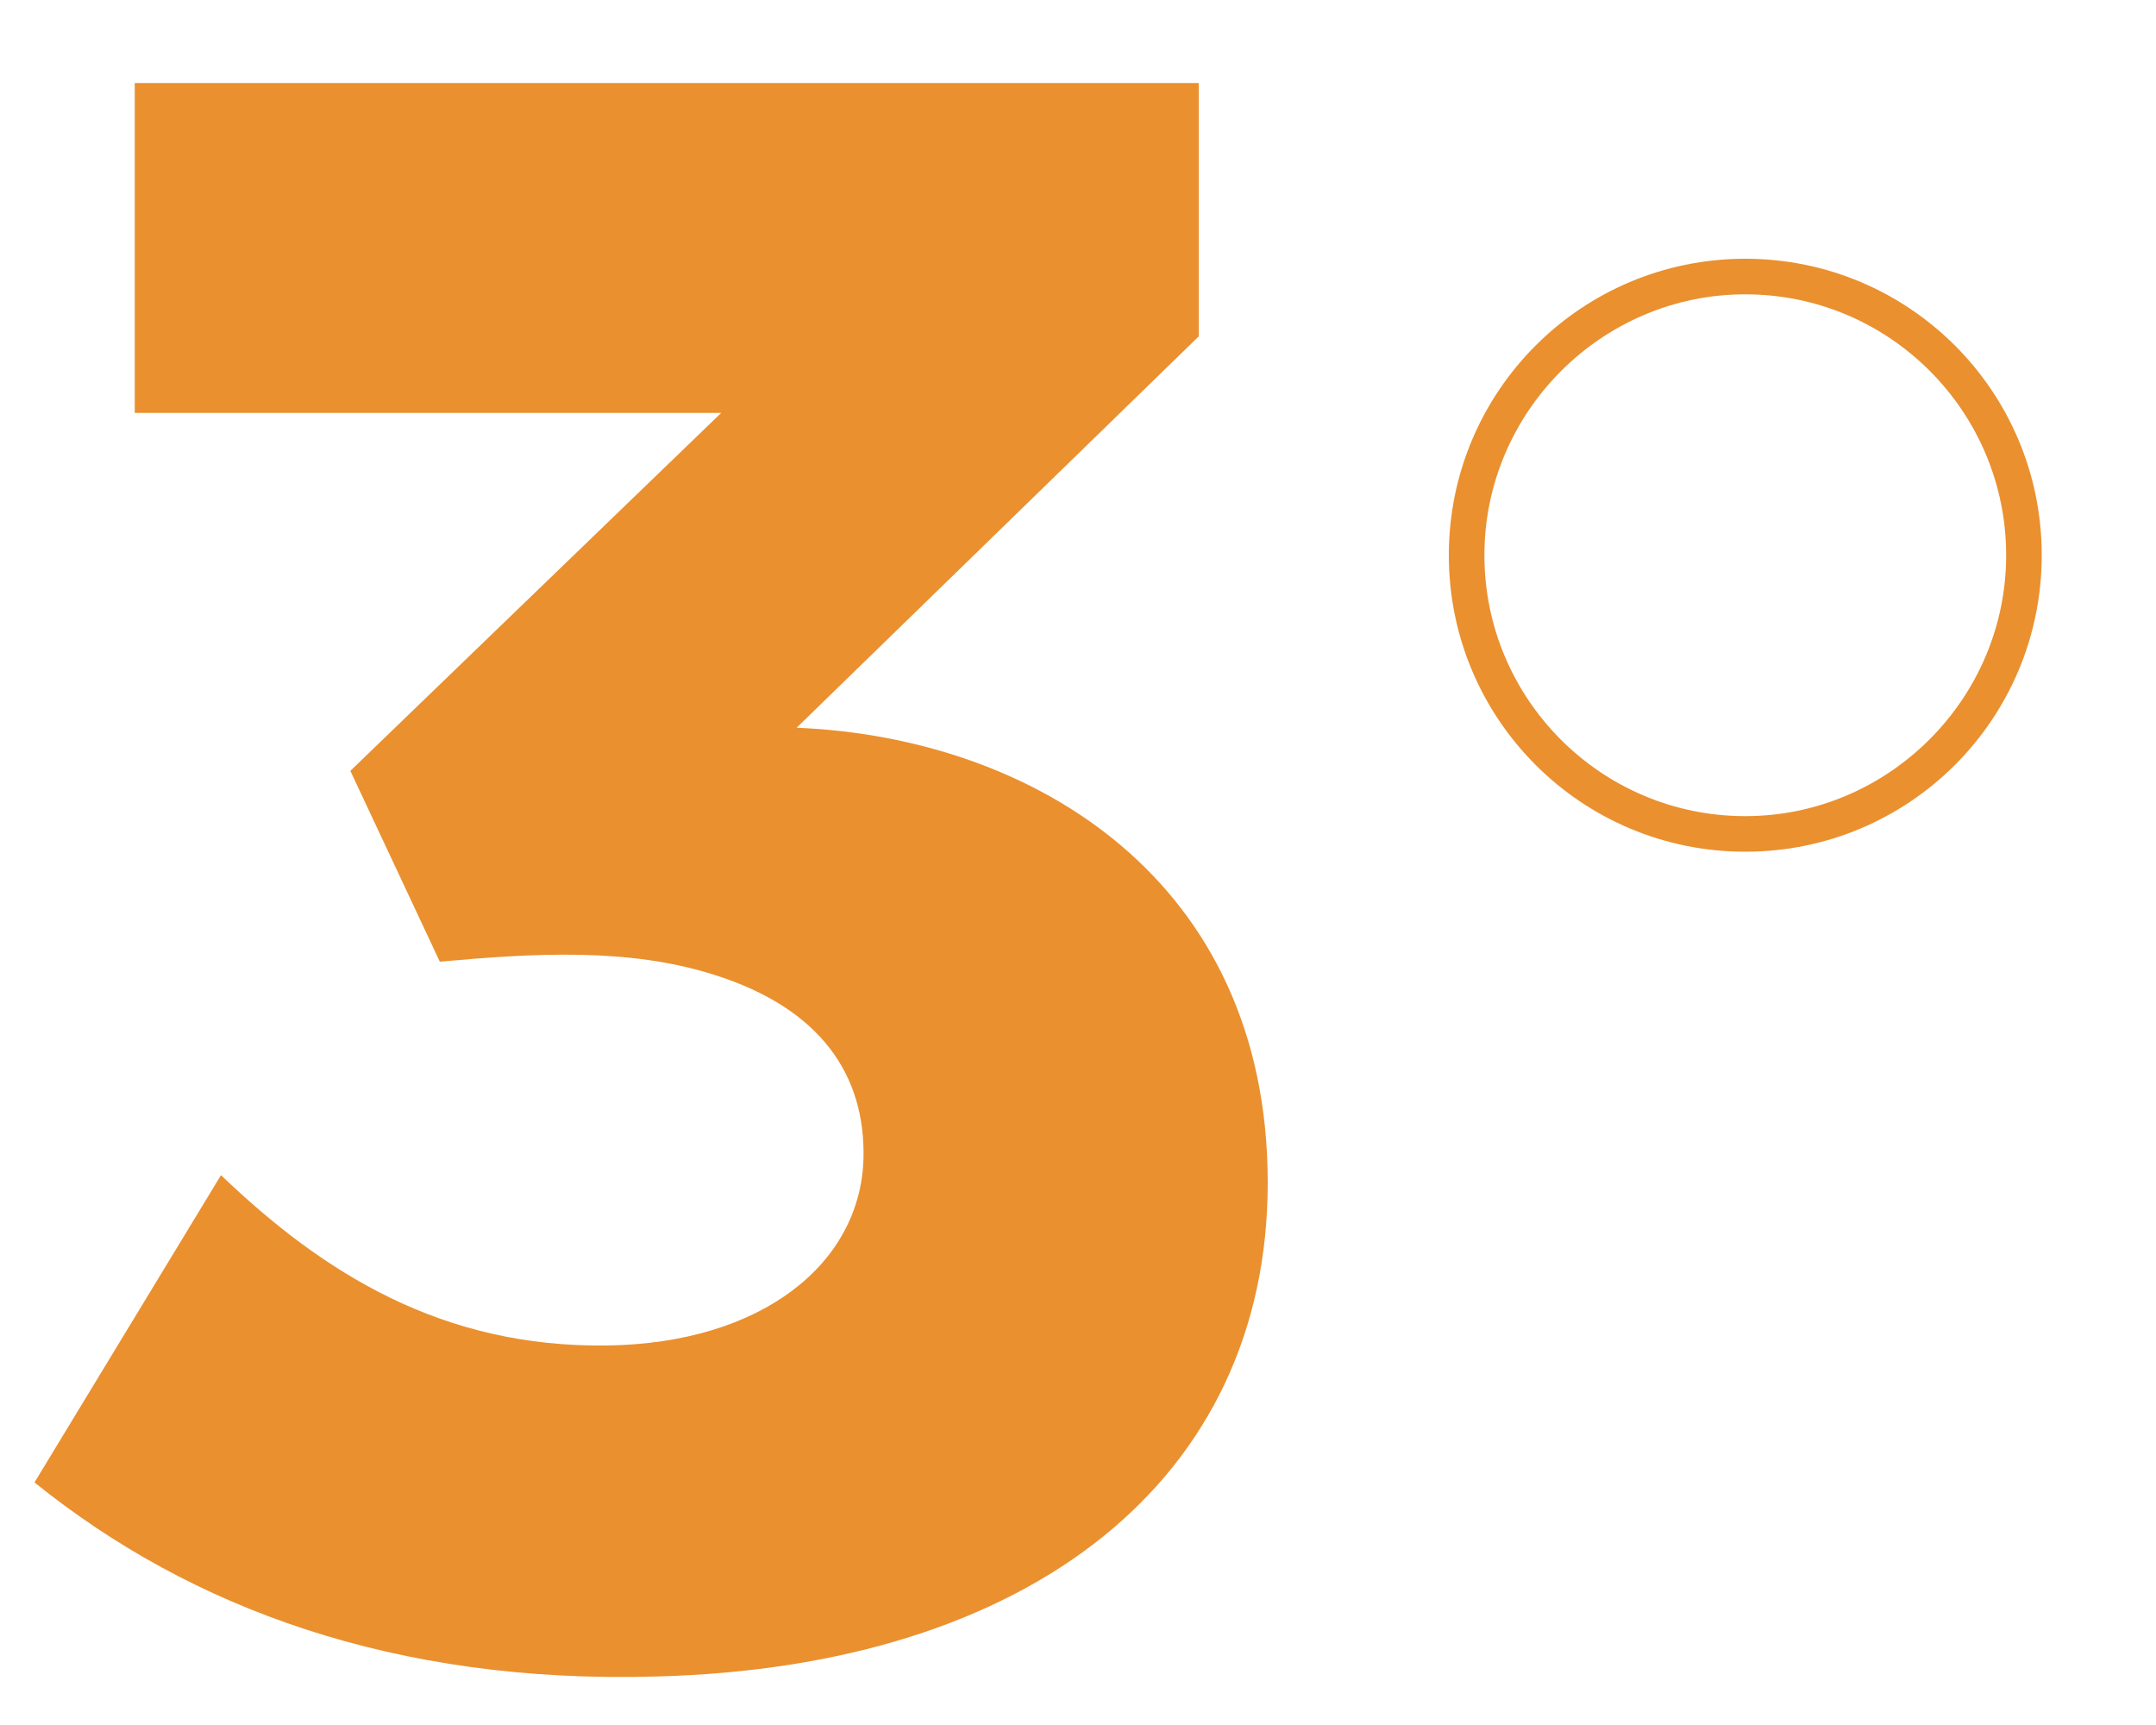 <?xml version="1.0" encoding="utf-8"?>
<!-- Generator: Adobe Illustrator 25.0.0, SVG Export Plug-In . SVG Version: 6.00 Build 0)  -->
<svg version="1.1" id="Camada_1" xmlns="http://www.w3.org/2000/svg" xmlns:xlink="http://www.w3.org/1999/xlink" x="0px" y="0px"
	 viewBox="0 0 200 160" style="enable-background:new 0 0 200 160;" xml:space="preserve">
<style type="text/css">
	.st0{fill:#EA902F;}
</style>
<g>
	<path class="st0" d="M73.9,67.5c21.9,0.9,43.7,14.1,43.7,42.2c0,27.5-22,44.9-56.7,45.8c-24.2,0.7-43.2-6.3-57.7-18L20.5,109
		c9.5,9.1,20.5,16,35.8,15.8c14.4-0.2,23.5-7.6,23.8-17.3c0.2-7.8-4-14-13.9-17.1c-7.9-2.5-16.6-2-25.4-1.2l-8.3-17.7l34.4-33.2
		H12.5V7.7h98.7v23.5L73.9,67.5L73.9,67.5z"/>
</g>
<path class="st0" d="M161.9,24c-15.2,0-27.5,12.3-27.5,27.5S146.7,79,161.9,79s27.5-12.3,27.5-27.5S177.1,24,161.9,24z M161.9,75.7
	c-13.4,0-24.2-10.9-24.2-24.2s10.9-24.2,24.2-24.2c13.4,0,24.2,10.9,24.2,24.2S175.2,75.7,161.9,75.7z"/>
</svg>
